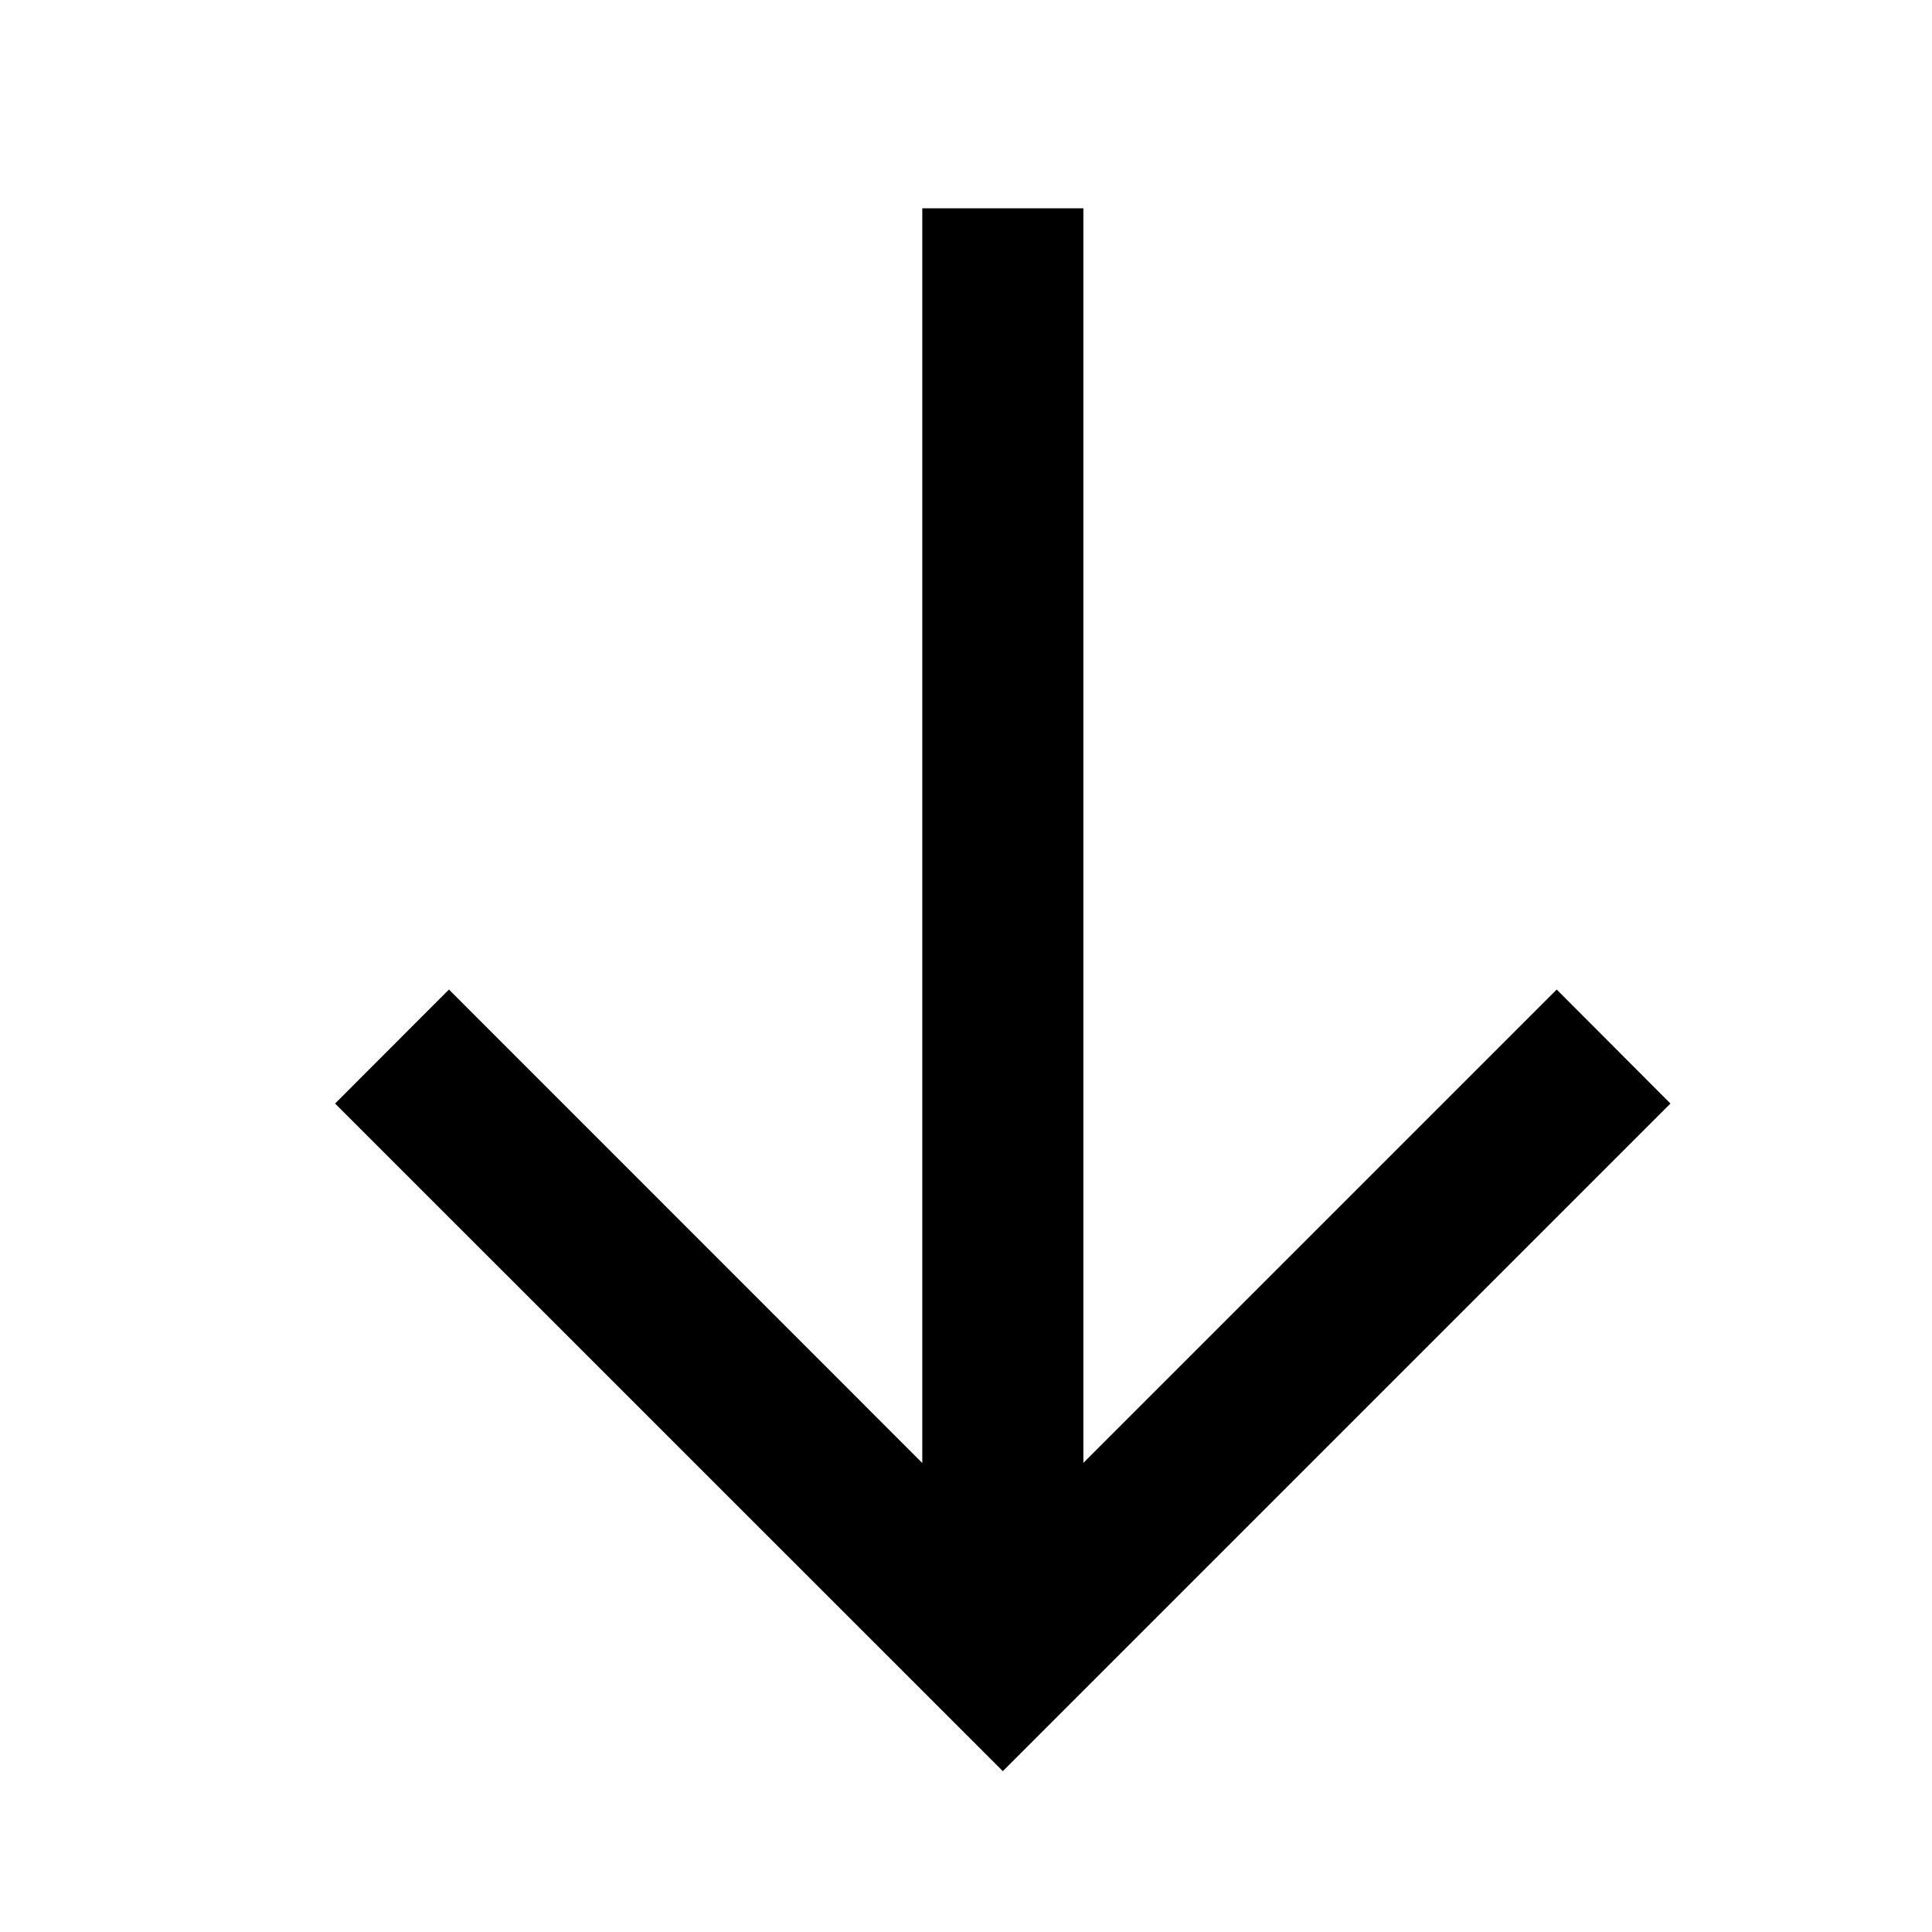 <svg width="16" height="16" viewBox="0 0 16 16" fill="none" xmlns="http://www.w3.org/2000/svg">
<path d="M8.305 14.668L13.834 9.139L12.892 8.195L8.972 12.115V1.725L7.638 1.725L7.638 12.116L3.718 8.195L2.775 9.139L8.305 14.668Z" fill="black"/>
</svg>

